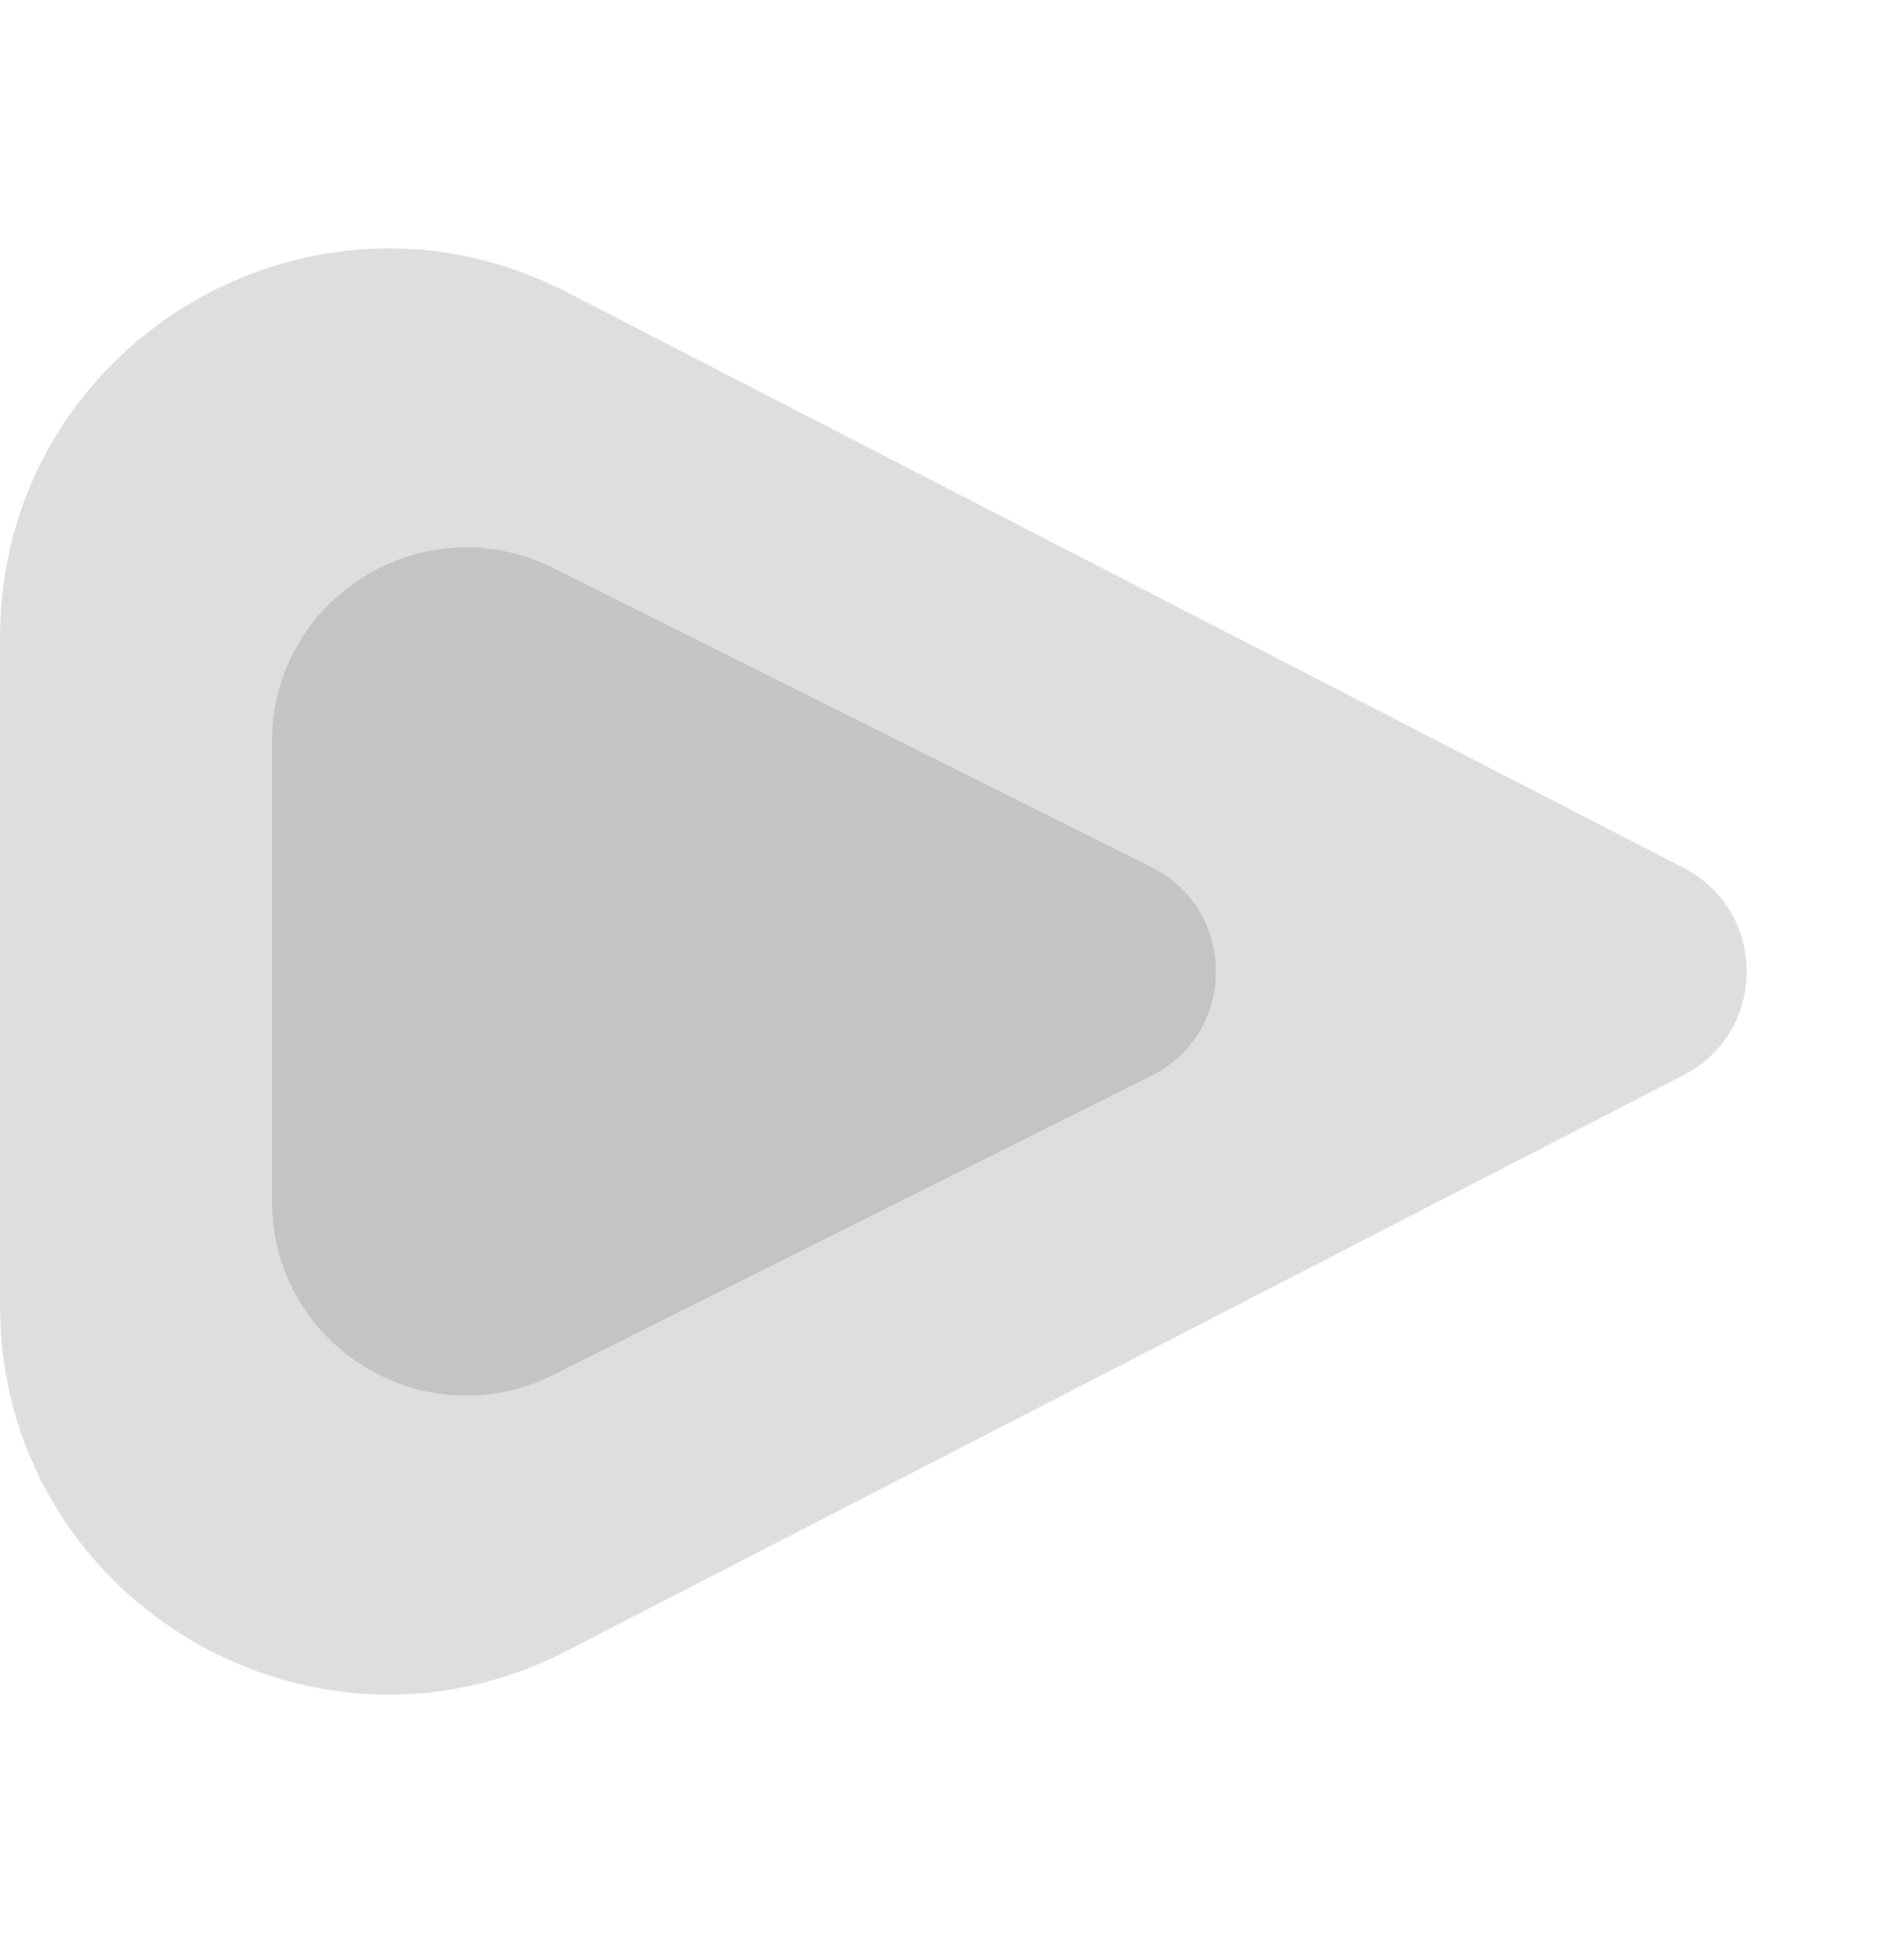 <svg width="49" height="50" viewBox="0 0 49 50" fill="none" xmlns="http://www.w3.org/2000/svg">
<path d="M14.582 42.484C7.926 45.914 0 41.083 0 33.595L0 16.405C0 8.917 7.926 4.086 14.582 7.516L43.327 22.333C45.494 23.451 45.494 26.549 43.327 27.667L14.582 42.484Z" fill="#C4C4C4" fill-opacity="0.56"/>
<path d="M14.236 35.382C10.912 37.044 7 34.627 7 30.91V19.09C7 15.373 10.912 12.956 14.236 14.618L29.633 22.317C31.845 23.422 31.845 26.578 29.633 27.683L14.236 35.382Z" fill="#C4C4C4"/>
</svg>

